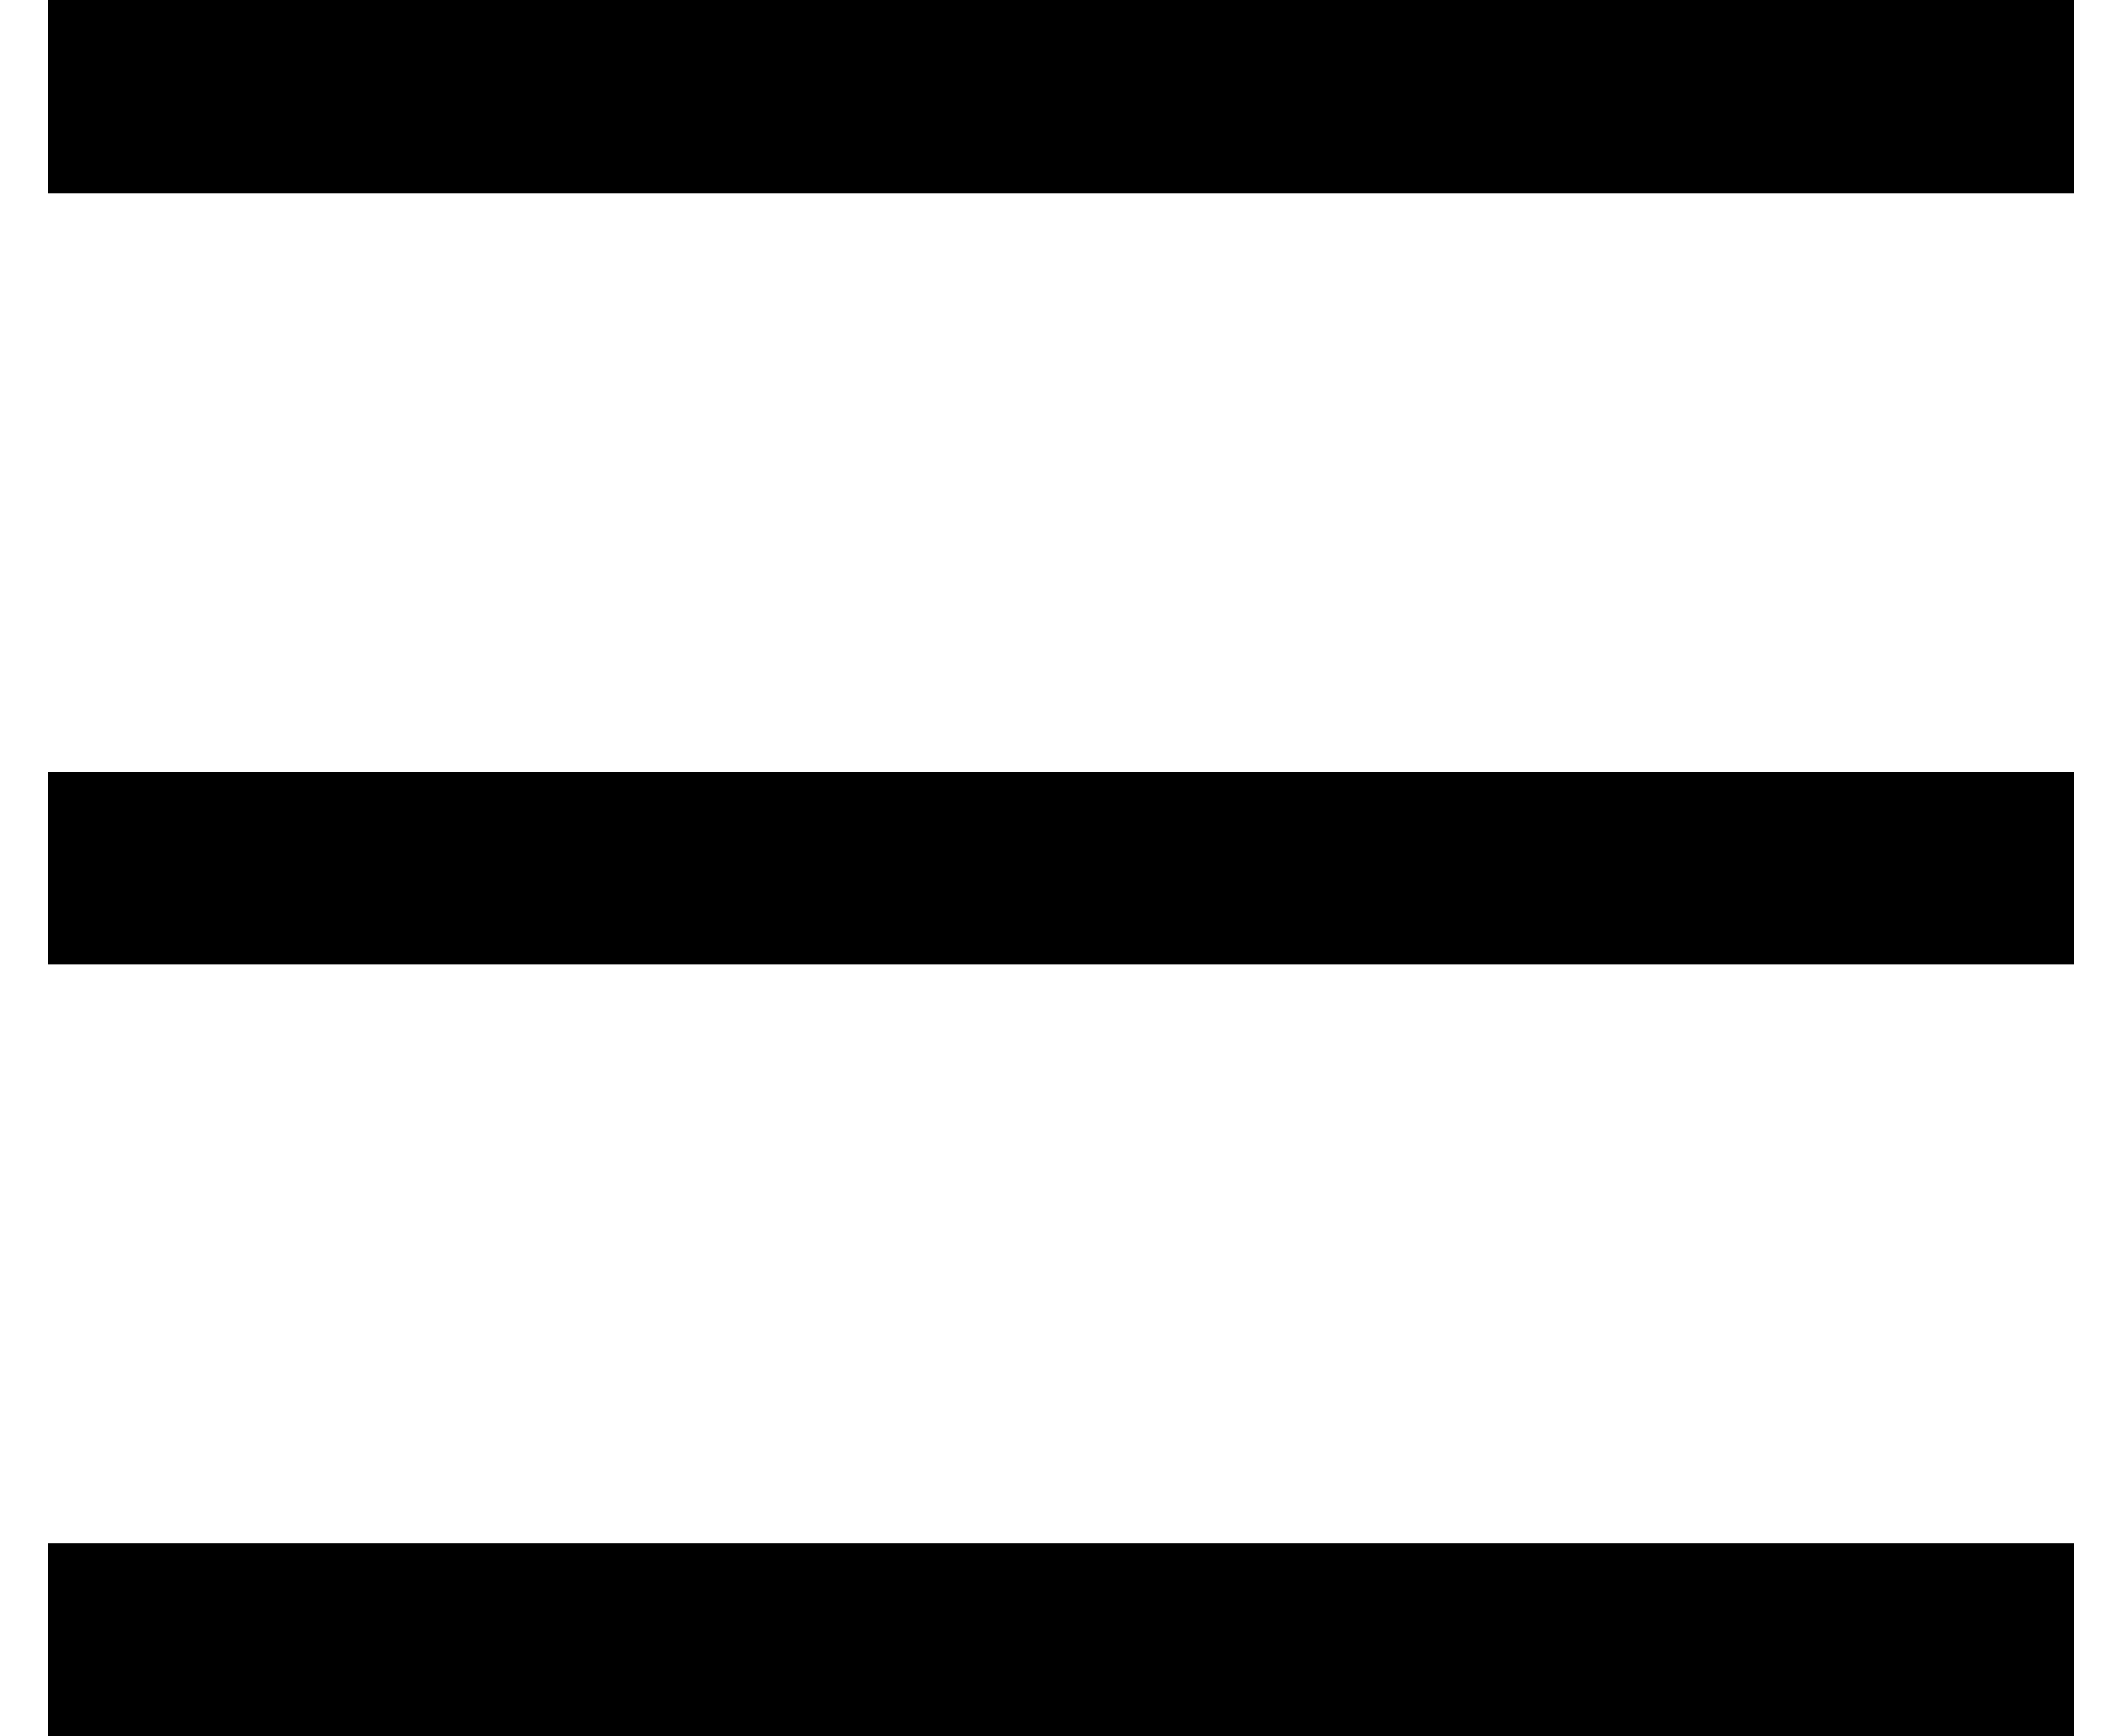 <?xml version='1.0' encoding='UTF-8' standalone='no'?>
<svg width='22px' height='18px' viewBox='0 0 22 18' version='1.1' xmlns='http://www.w3.org/2000/svg' xmlns:xlink='http://www.w3.org/1999/xlink'>
    <g id='Page-1' stroke='none' stroke-width='1' fill='none' fill-rule='evenodd' stroke-linecap='square'>
        <g id='Group' transform='translate(1, 0)' stroke='#000000' stroke-width='2'>
            <path d='M0.5,1 L19.5,1' id='Line'></path>
            <path d='M0.5,9 L19.5,9' id='Line'></path>
            <path d='M0.5,17 L19.5,17' id='Line'></path>
        </g>
    </g>
</svg>